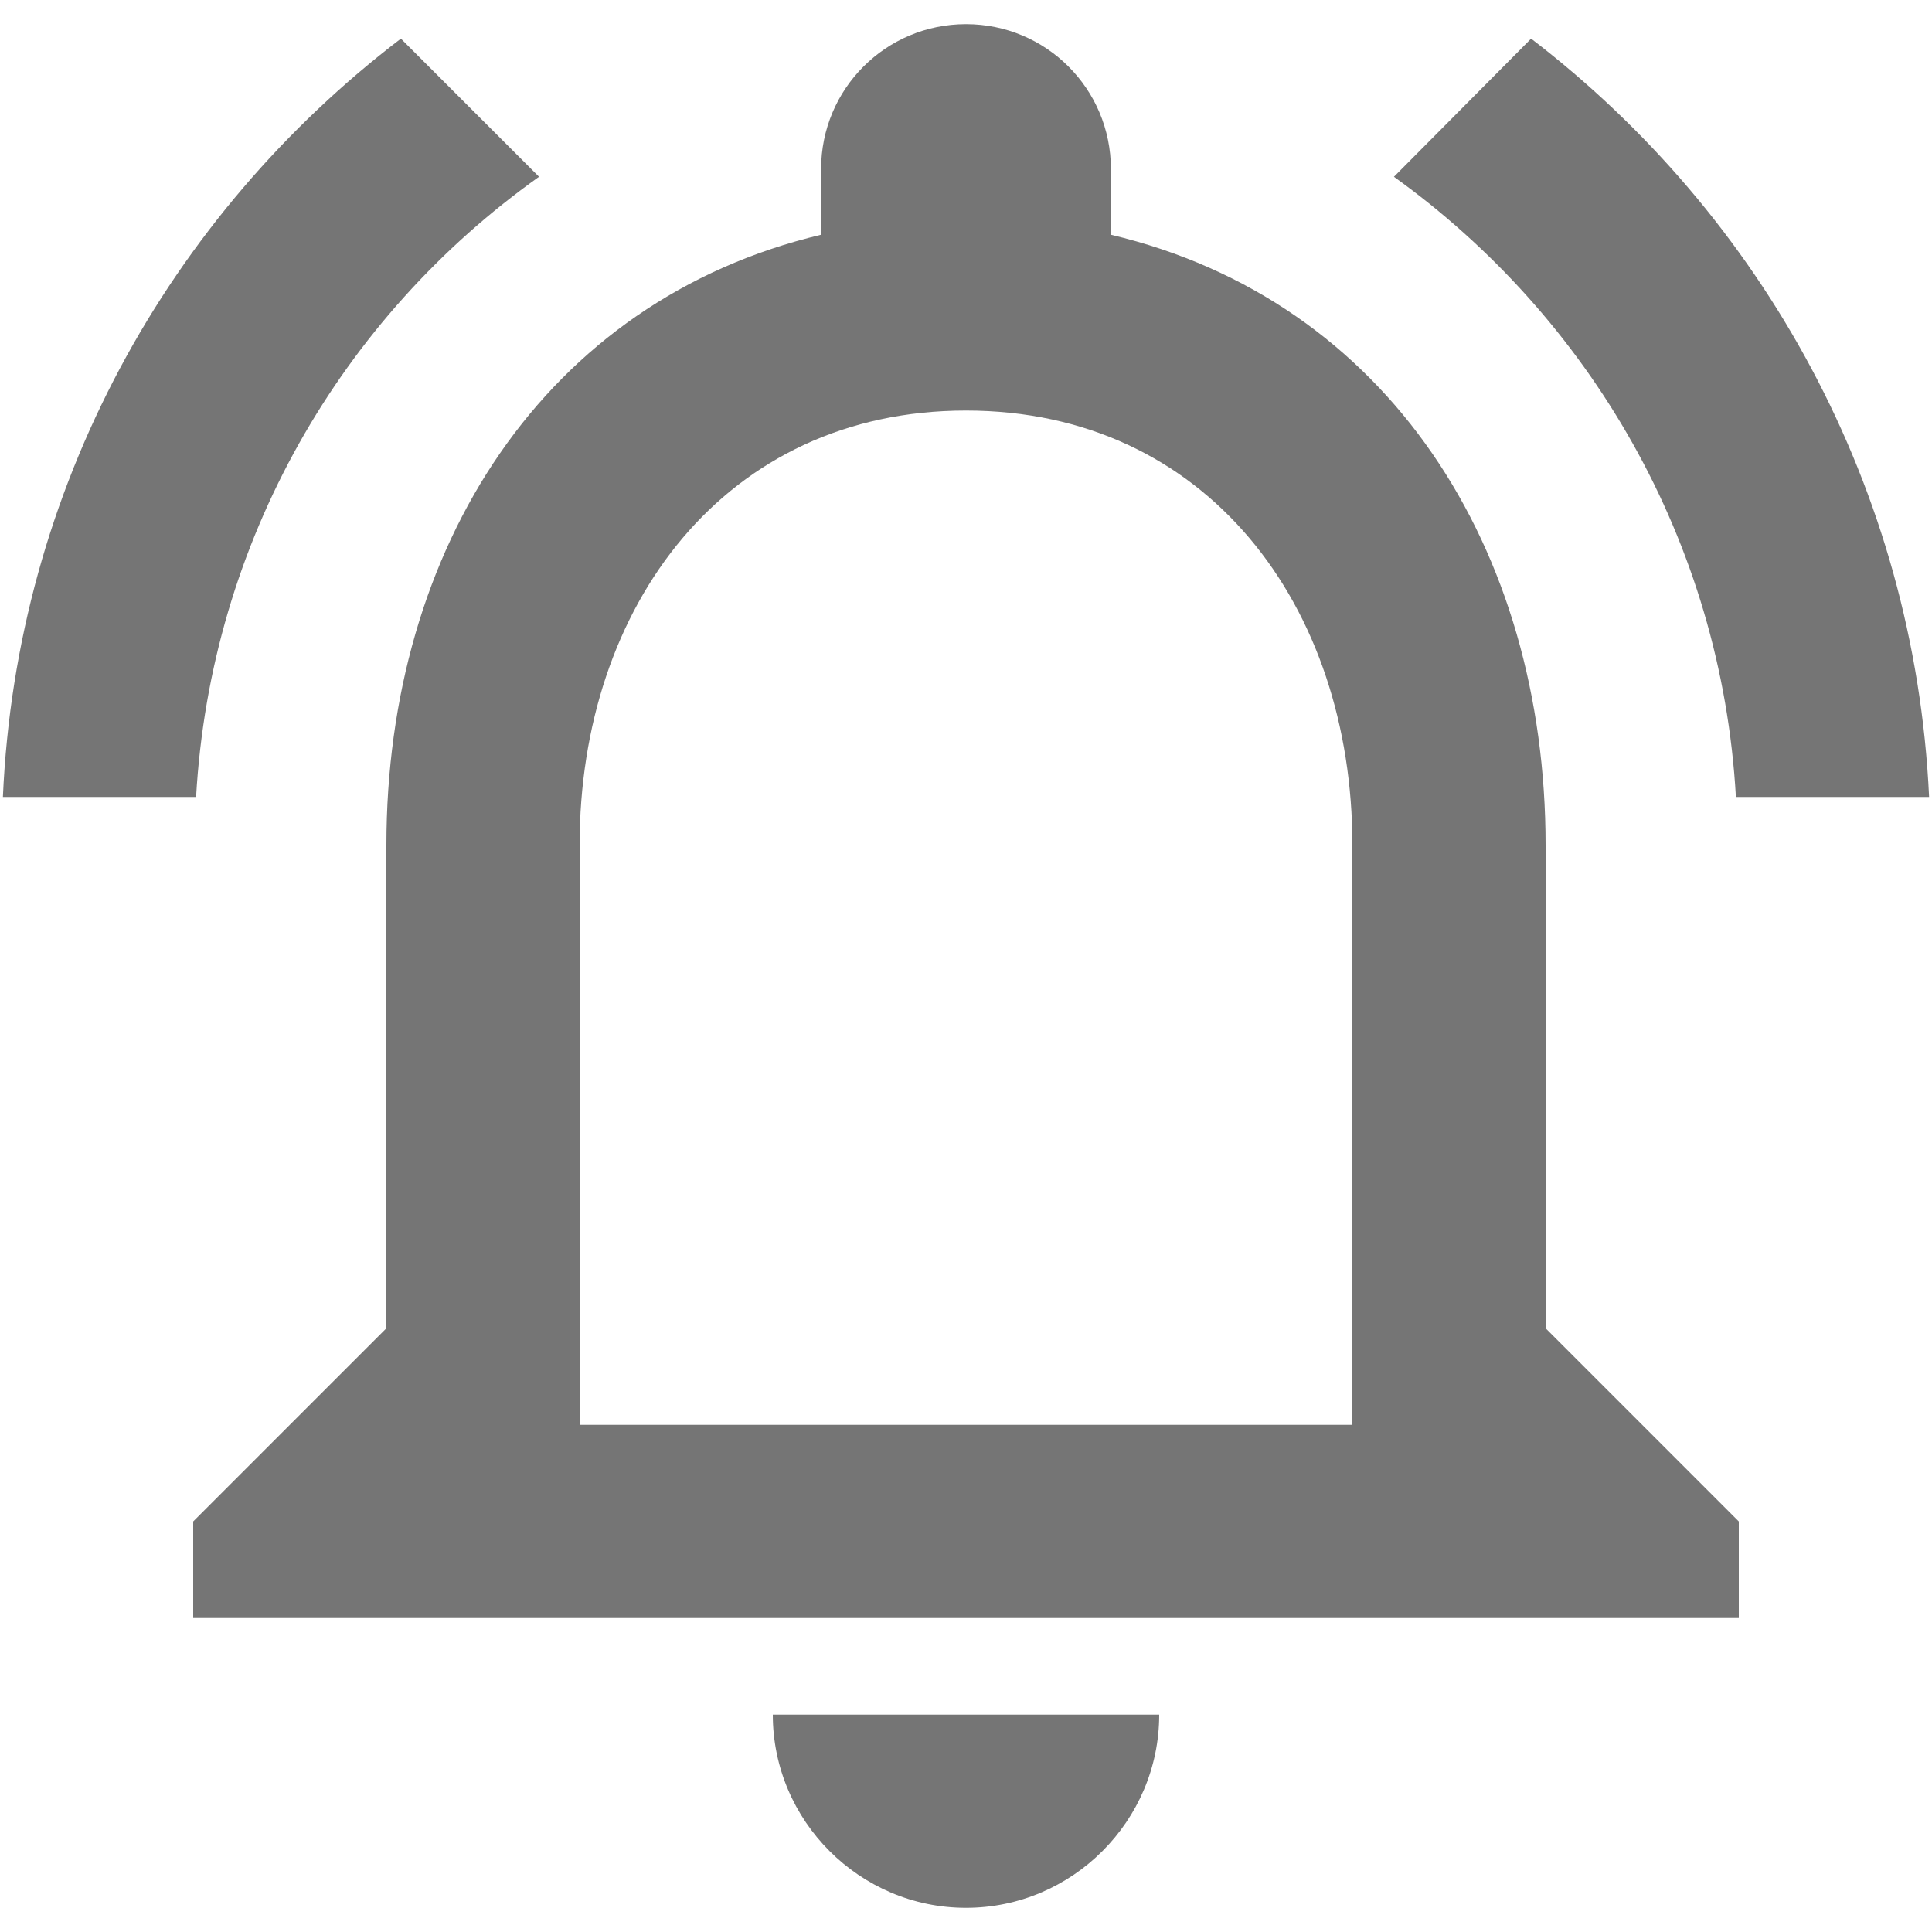 <svg width="20" height="20" viewBox="0 0 20 20" fill="none" xmlns="http://www.w3.org/2000/svg">
<path fill-rule="evenodd" clip-rule="evenodd" d="M16 13.75V8.75C16 5.68 14.37 3.11 11.5 2.43V1.75C11.5 0.92 10.83 0.25 10 0.25C9.17 0.25 8.5 0.92 8.5 1.75V2.43C5.64 3.11 4 5.67 4 8.75V13.75L2 15.75V16.75H18V15.75L16 13.75ZM10 19.75C11.1 19.75 12 18.85 12 17.75H8C8 18.85 8.9 19.75 10 19.75ZM6 14.75H14V8.75C14 6.27 12.49 4.25 10 4.25C7.51 4.25 6 6.27 6 8.75V14.75ZM5.58 1.83L4.15 0.4C1.75 2.23 0.17 5.05 0.03 8.25H2.03C2.18 5.6 3.54 3.28 5.58 1.83ZM19.97 8.25H17.97C17.82 5.6 16.45 3.28 14.43 1.83L15.85 0.4C18.24 2.23 19.82 5.05 19.97 8.25Z" fill="black" fill-opacity="0.54"/>
</svg>
